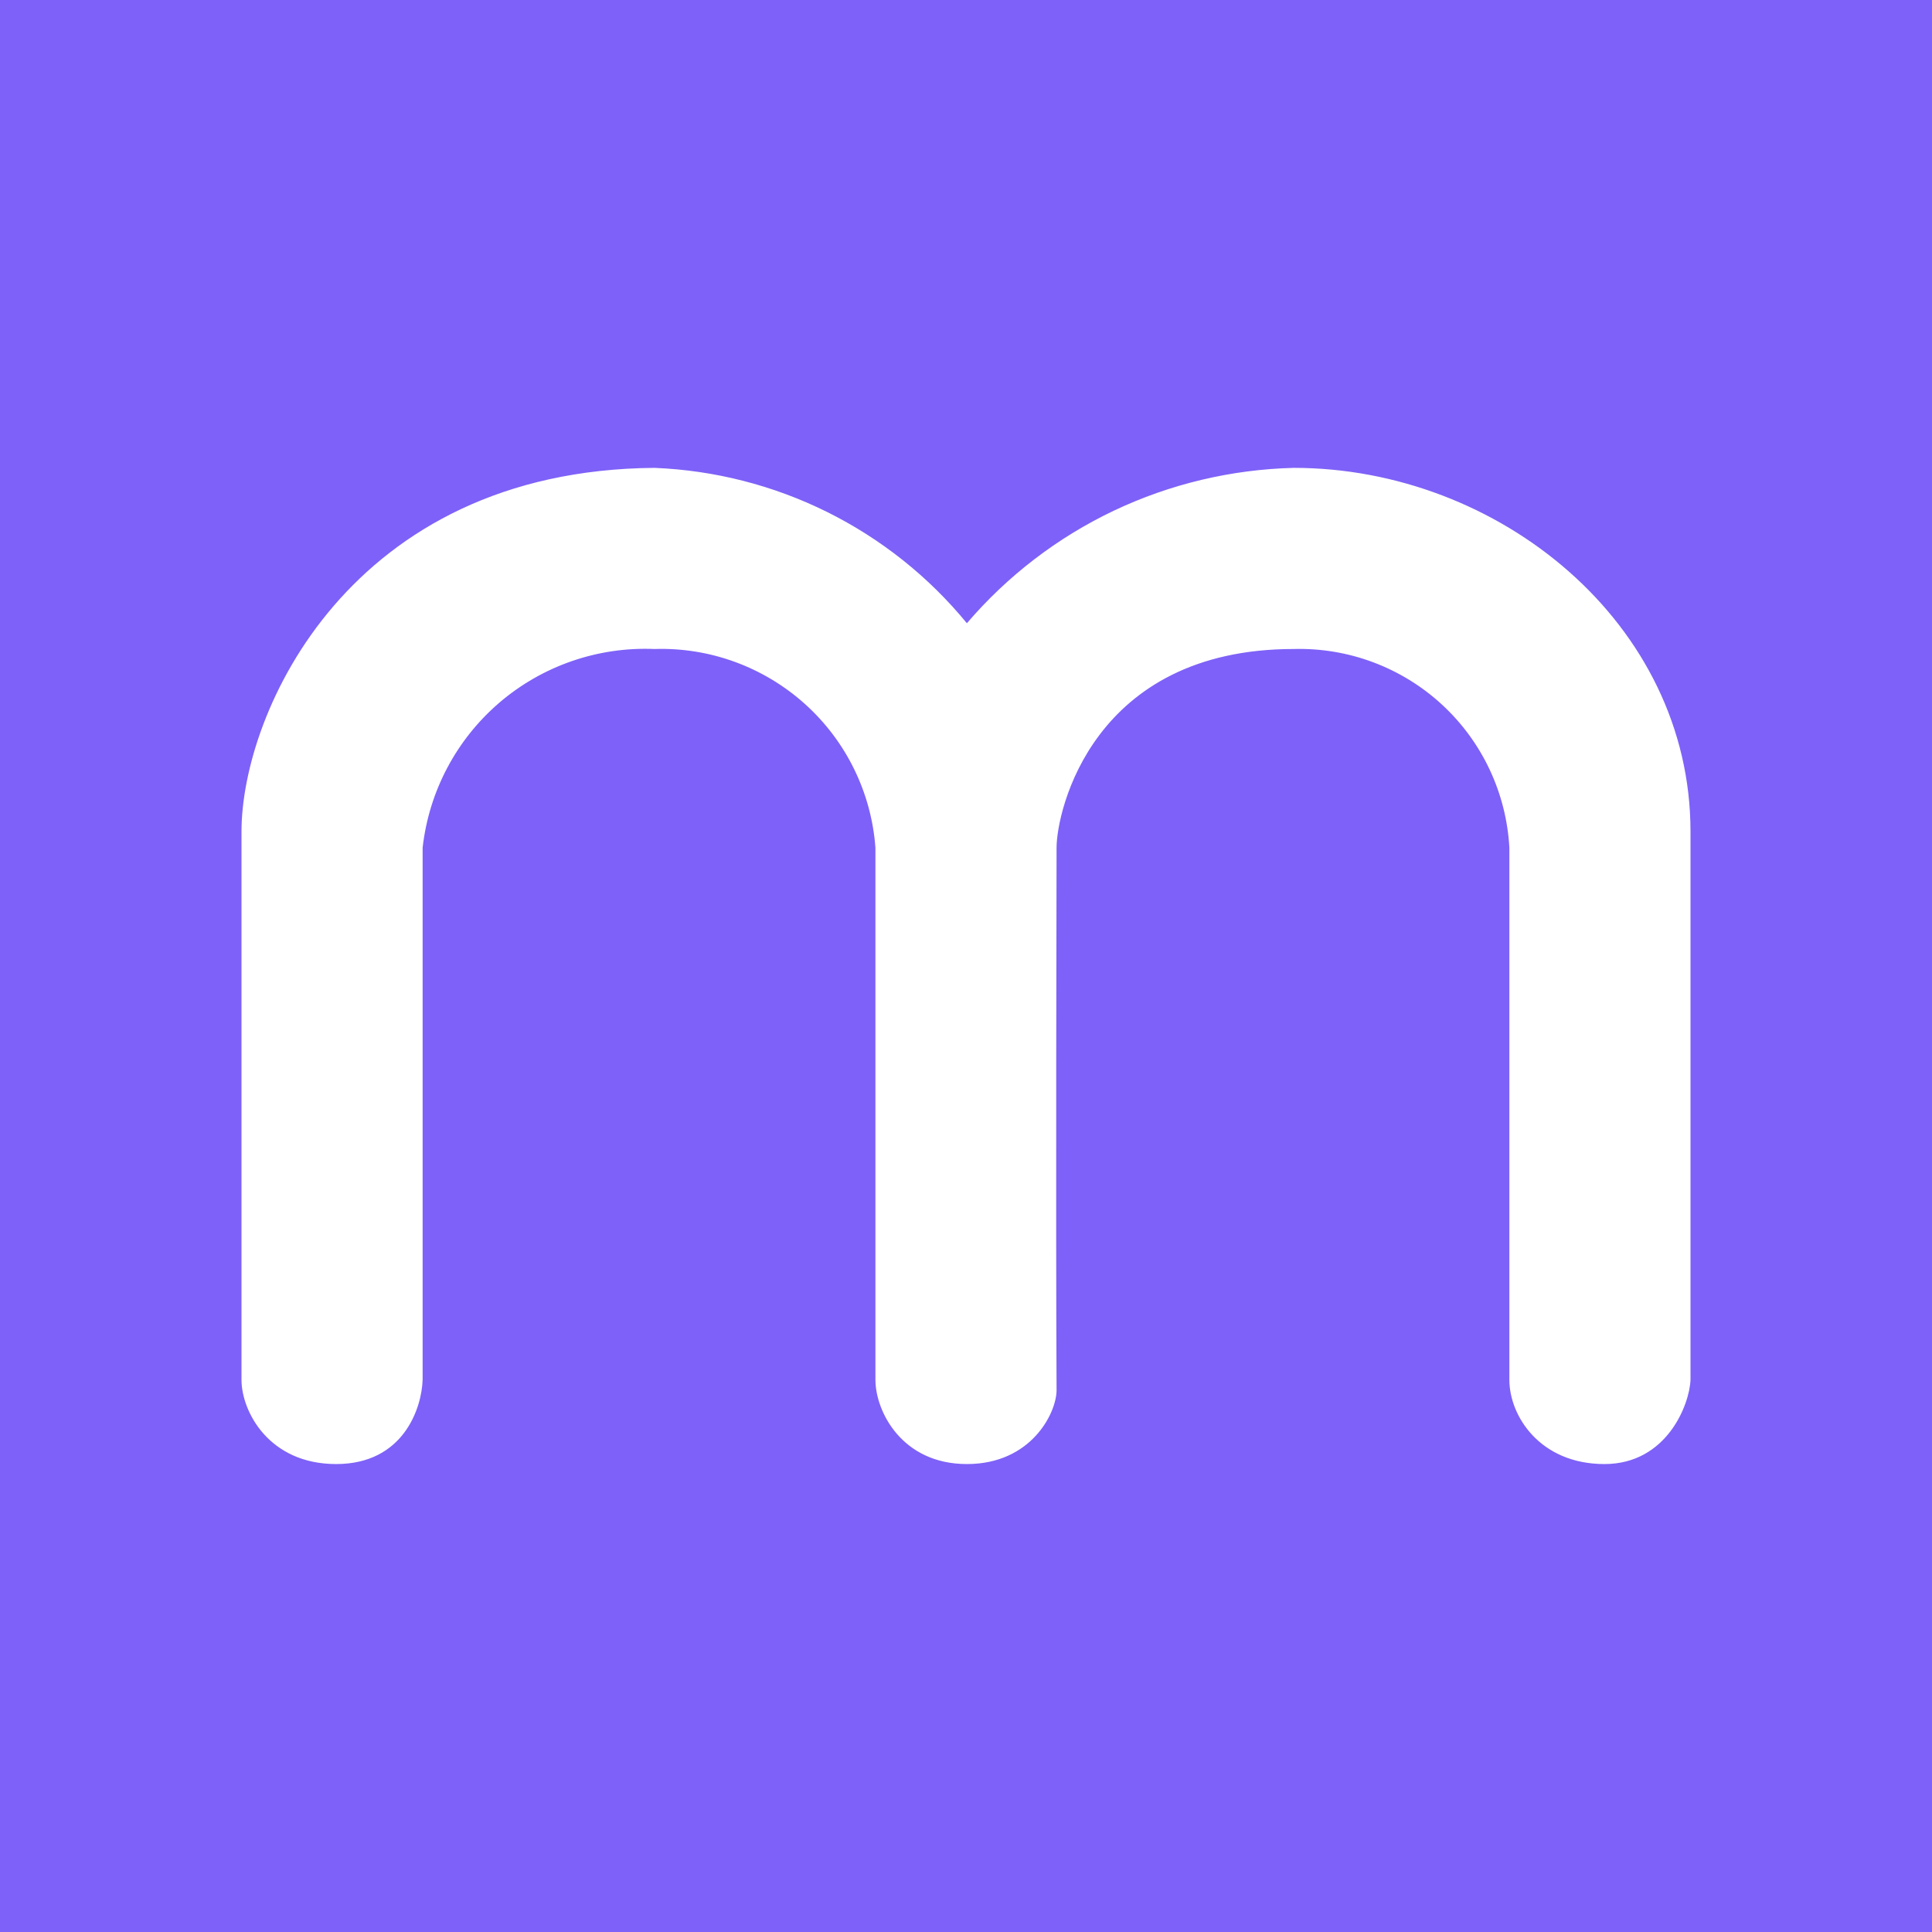 <svg width="24" height="24" viewBox="0 0 24 24" fill="none" xmlns="http://www.w3.org/2000/svg">
<rect x="0" y="0" width="24" height="24" fill="#333333" stroke="none"/>
<g clip-path="url(#clip0_328_29711)">
<path d="M24 0H0V24H24V0Z" fill="#7E61F8"/>
<path d="M3 10.329V17.141C3 17.529 3.337 18.187 4.176 18.187C5.014 18.187 5.239 17.49 5.25 17.141V10.532C5.328 9.832 5.668 9.188 6.203 8.729C6.738 8.271 7.426 8.033 8.13 8.062C8.818 8.04 9.487 8.285 9.999 8.745C10.511 9.205 10.825 9.846 10.875 10.532V17.141C10.875 17.529 11.201 18.187 12.011 18.187C12.816 18.187 13.125 17.546 13.125 17.27C13.114 15.122 13.125 10.768 13.125 10.532C13.125 10.071 13.575 8.062 16.073 8.062C16.753 8.044 17.413 8.292 17.913 8.753C18.413 9.214 18.713 9.852 18.75 10.532V17.141C18.75 17.591 19.132 18.187 19.931 18.187C20.707 18.187 20.989 17.445 21 17.141V10.329C21 7.742 18.615 5.812 16.073 5.812C15.298 5.831 14.536 6.012 13.836 6.344C13.136 6.677 12.515 7.153 12.011 7.742C11.537 7.164 10.946 6.694 10.277 6.361C9.608 6.029 8.877 5.842 8.13 5.812C4.344 5.841 3 8.85 3 10.329Z" fill="white"/>
</g>
<defs>
<clipPath id="clip0_328_29711">
<rect width="24" height="24" fill="white"/>
</clipPath>
</defs>
</svg>
